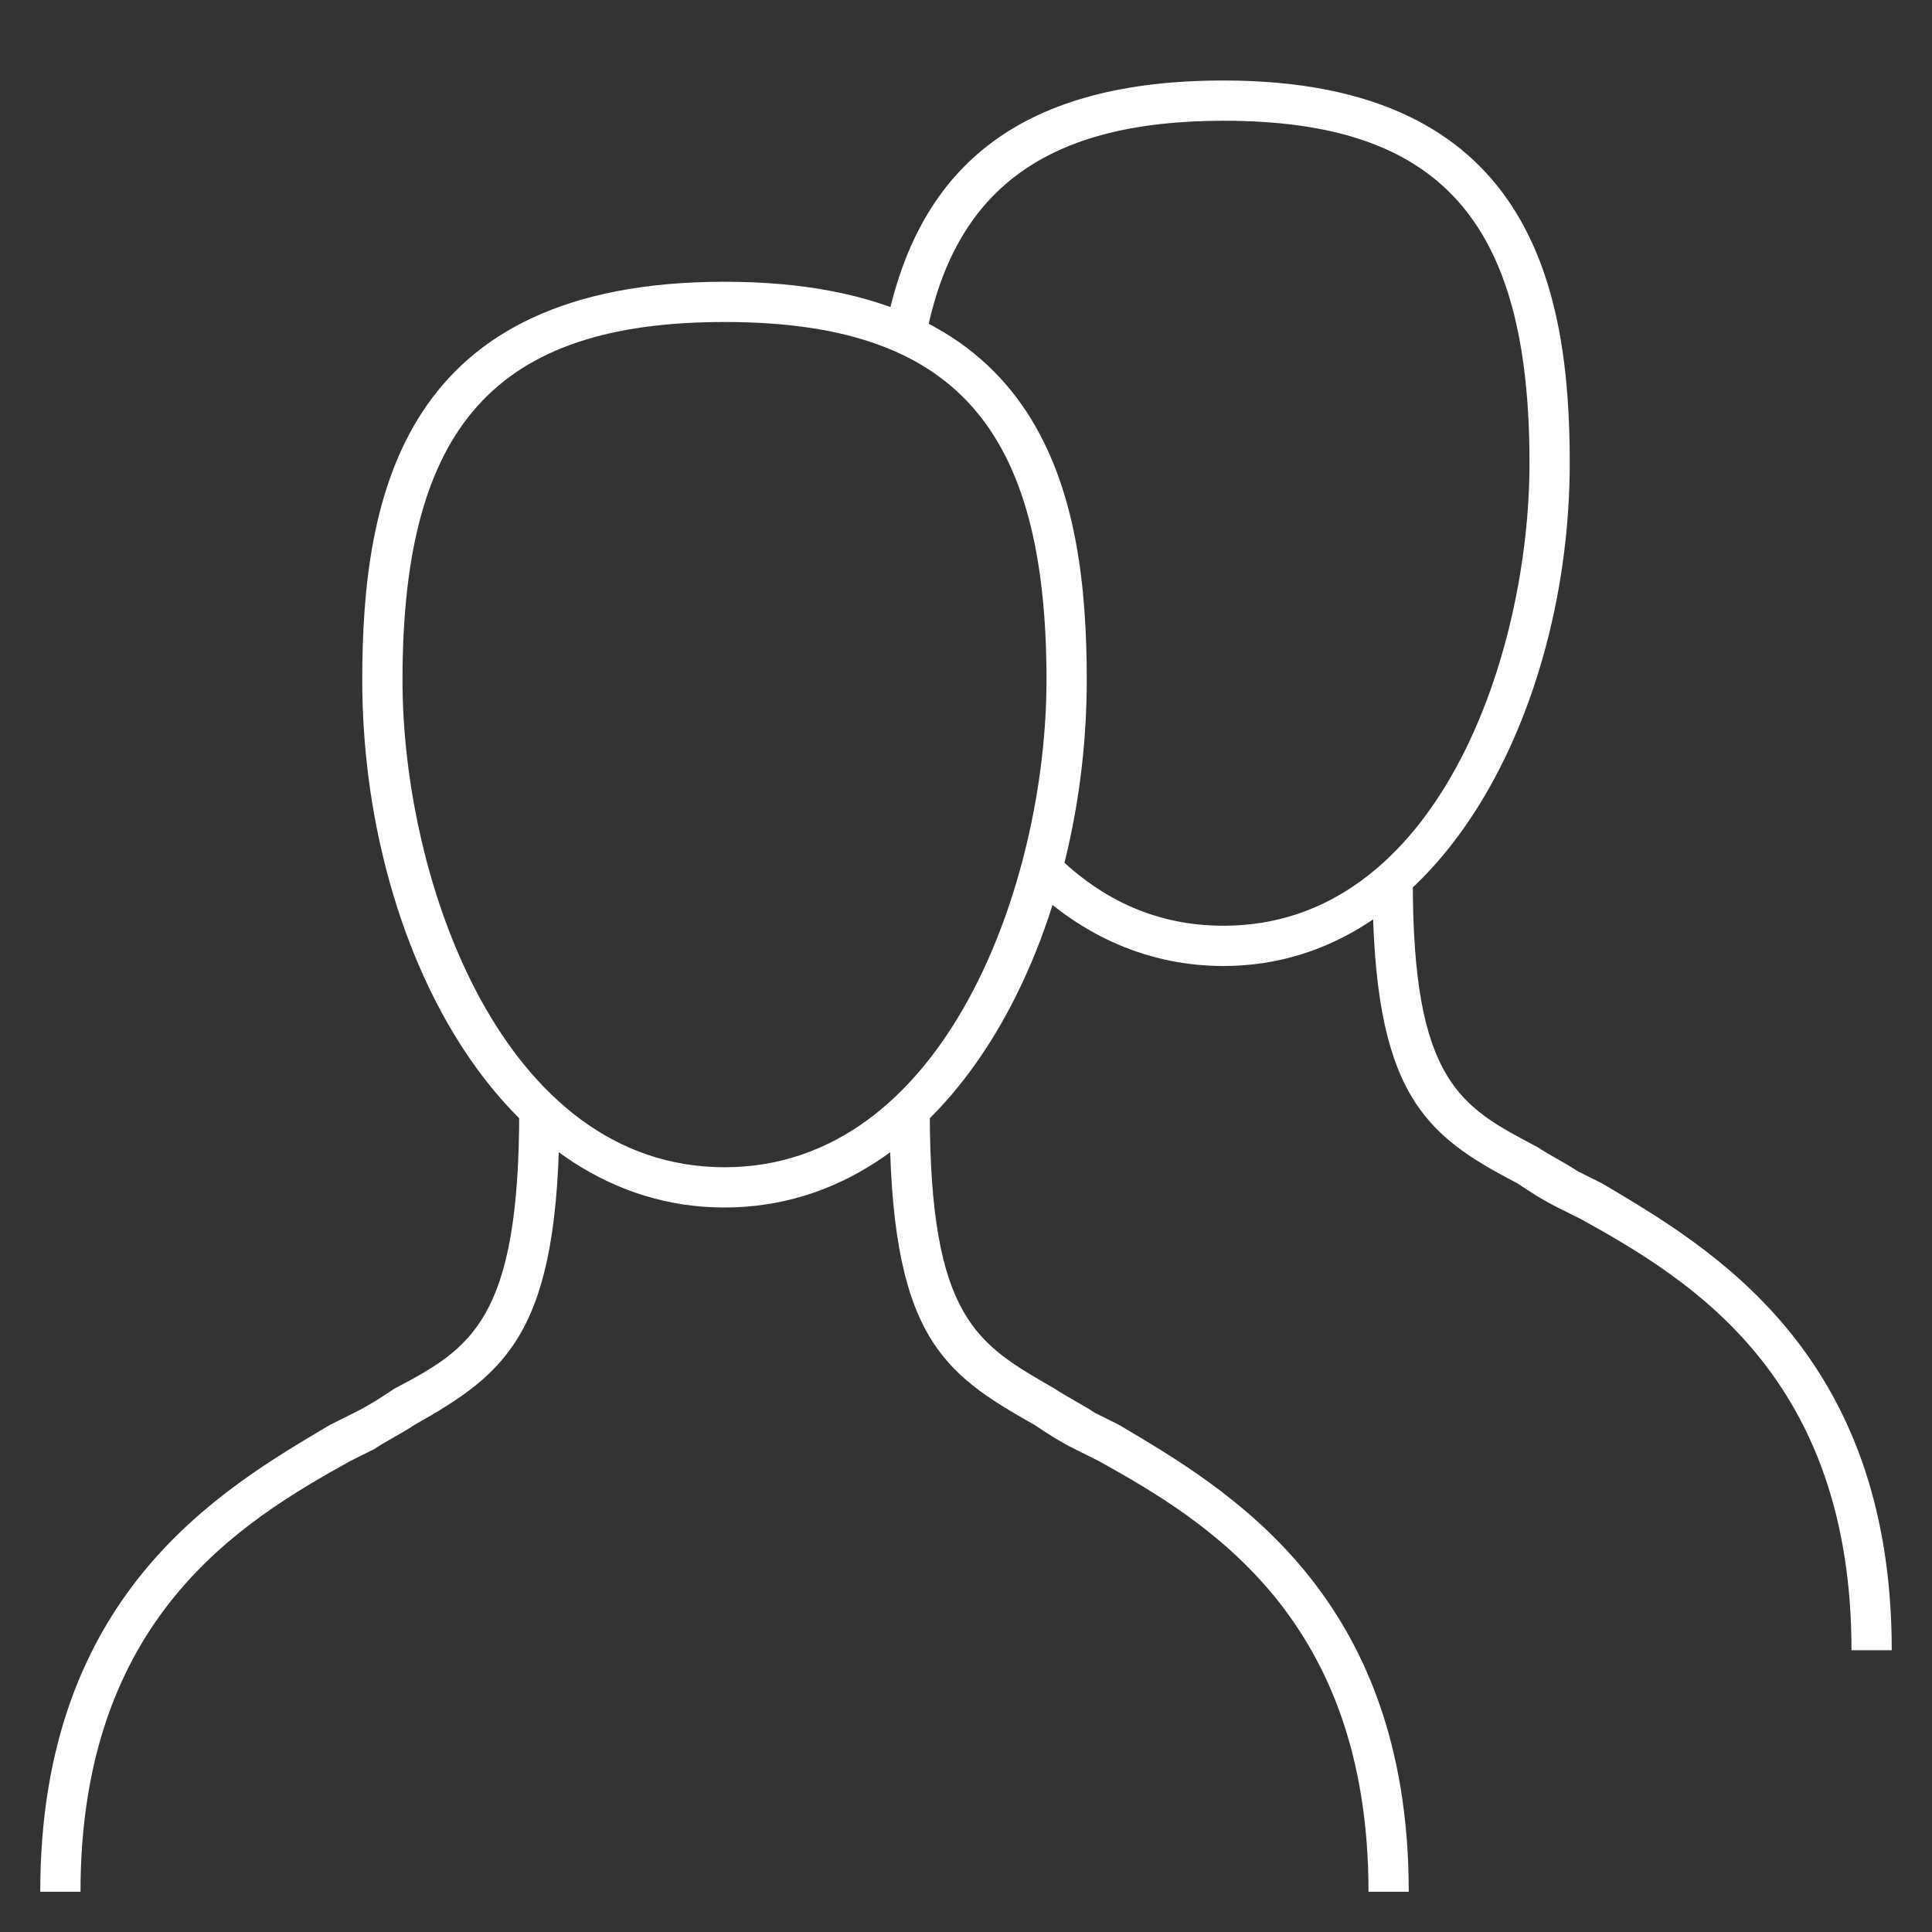 <svg width="48px" height="48px" viewBox="0 0 48 48" version="1.1" xmlns="http://www.w3.org/2000/svg"><rect x="0" y="0" width="48" height="48" fill="#333333" stroke="none"/><g stroke="none" stroke-width="1" fill="none" fill-rule="evenodd" transform="translate(-888, -585)"><g transform="translate(888, 585)"><rect x="0" y="0" width="48" height="48"/><path d="M18,30 C12.4,30 9,23.4 9,16.9 C9,12.3 10,7 18,7 C26,7 27,12.3 27,16.9 C27,23.4 23.6,30 18,30 L18,30 Z M18,8 C12.3,8 10,10.6 10,16.9 C10,21.9 12.5,29 18,29 C23.5,29 26,21.9 26,16.9 C26,10.6 23.7,8 18,8 L18,8 Z" fill="#FFFFFF"/><path d="M30.4,24 C28.6,24 26.9,23.3 25.5,21.9 L26.2,21.2 C27.4,22.4 28.8,23 30.4,23 C35.7,23 38,16.3 38,11.5 C38,5.5 35.8,3 30.4,3 C26,3 23.7,4.7 23,8.4 L22,8.2 C22.8,4 25.5,2 30.4,2 C38,2 39,7.1 39,11.5 C39,17.6 35.8,24 30.4,24 L30.4,24 Z" fill="#FFFFFF"/><path d="M2,47 L1,47 C1,39.6 5.5,37 8.2,35.4 L8.8,35.1 C9.2,34.9 9.5,34.7 9.8,34.5 C11.7,33.5 12.9,32.8 12.9,27.6 L13.9,27.6 C13.9,33.1 12.6,34.1 10.3,35.4 C10,35.6 9.6,35.8 9.3,36 L8.7,36.3 C6,37.8 2,40.2 2,47 L2,47 Z" fill="#FFFFFF"/><path d="M35,47 L34,47 C34,40.2 30,37.8 27.3,36.3 L26.7,36 C26.3,35.8 26,35.6 25.7,35.4 C23.4,34.1 22.1,33.2 22.1,27.6 L23.1,27.6 C23.1,32.8 24.3,33.4 26.2,34.5 C26.5,34.7 26.9,34.9 27.2,35.1 L27.8,35.4 C30.5,37 35,39.6 35,47 L35,47 Z" fill="#FFFFFF"/><path d="M47,41 L46,41 C46,34.2 42,31.8 39.3,30.3 L38.7,30 C38.3,29.8 38,29.6 37.7,29.4 C35.4,28.2 34.1,27.2 34.1,21.9 L35.1,21.9 C35.1,26.9 36.3,27.5 38.2,28.5 C38.5,28.7 38.9,28.9 39.2,29.1 L39.8,29.4 C42.5,31 47,33.6 47,41 L47,41 Z" fill="#FFFFFF"/></g></g></svg>